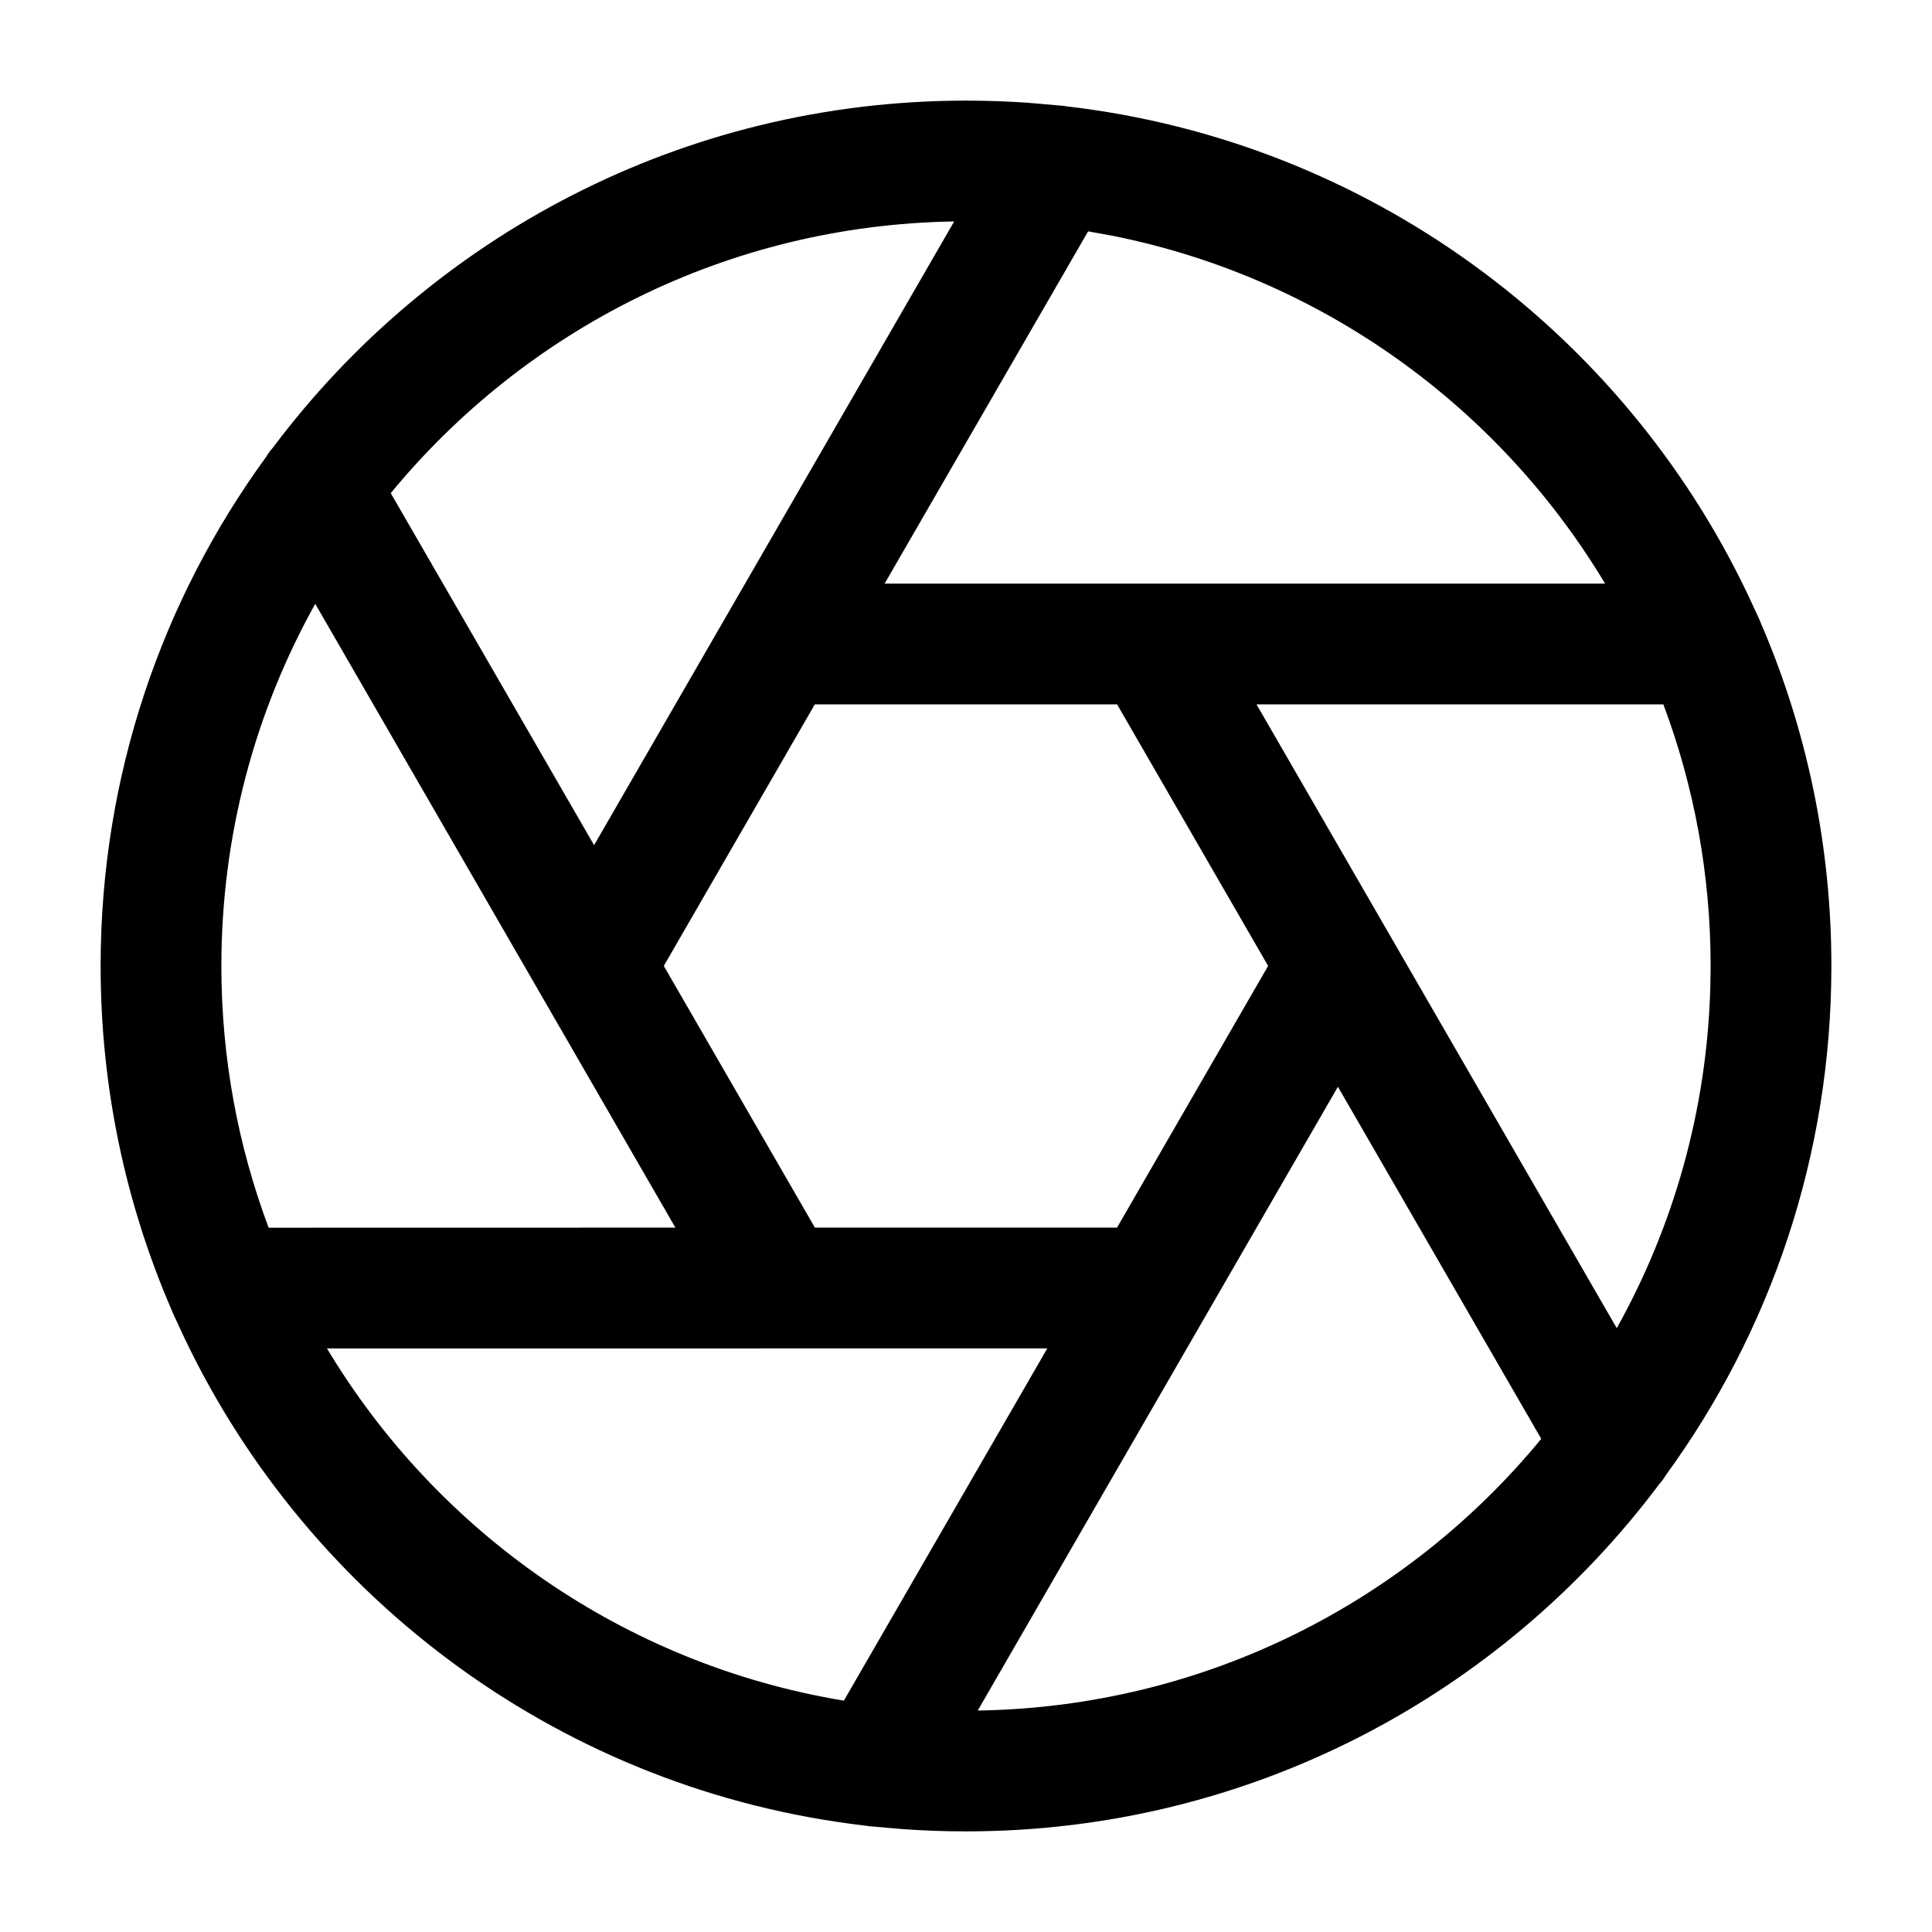 <?xml version="1.0" encoding="UTF-8"?>
<svg width="24px" height="24px" viewBox="0 0 24 24" version="1.1" xmlns="http://www.w3.org/2000/svg" xmlns:xlink="http://www.w3.org/1999/xlink">
    <title>icon/iOS/camera-iris</title>
    <g id="icon/iOS/camera-iris" stroke="none" stroke-width="1" fill="none" fill-rule="evenodd">
        <rect id="ViewBox" fill-rule="nonzero" x="0" y="0" width="24" height="24"></rect>
        <path d="M12,1.25 C12.26,1.25 12.518,1.259 12.774,1.277 L13.202,1.314 L13.202,1.314 L13.249,1.321 C16.991,1.755 20.149,4.11 21.707,7.375 L21.859,7.703 L21.859,7.703 L21.875,7.743 C22.438,9.049 22.75,10.488 22.75,12 C22.75,14.363 21.987,16.549 20.695,18.323 C20.671,18.364 20.642,18.403 20.61,18.439 C18.648,21.056 15.522,22.75 12,22.75 C11.74,22.75 11.482,22.741 11.226,22.723 L10.798,22.686 L10.798,22.686 L10.751,22.679 C7.009,22.245 3.851,19.89 2.293,16.625 L2.141,16.297 L2.141,16.297 L2.125,16.257 C1.562,14.951 1.25,13.512 1.25,12 C1.25,9.637 2.013,7.451 3.305,5.677 C3.329,5.636 3.358,5.597 3.39,5.561 C5.352,2.944 8.478,1.25 12,1.25 Z M16.62,13.5 L12.146,21.249 C14.965,21.205 17.478,19.901 19.146,17.874 L16.62,13.5 Z M13.01,16.75 L4.062,16.751 C5.43,19.033 7.756,20.676 10.483,21.126 L13.01,16.75 Z M20.663,8.75 L15.609,8.75 L20.084,16.499 C20.786,15.24 21.203,13.801 21.246,12.268 L21.25,12 C21.25,10.856 21.042,9.761 20.663,8.75 Z M15.753,11.999 L13.877,8.75 L10.122,8.75 L8.246,11.999 L10.123,15.25 L13.876,15.25 L15.753,11.999 Z M3.916,7.501 C3.173,8.833 2.75,10.367 2.75,12 C2.75,13.144 2.958,14.24 3.337,15.251 L8.39,15.25 L3.916,7.501 Z M11.853,2.751 C9.034,2.795 6.522,4.1 4.854,6.126 L7.38,10.499 L11.853,2.751 Z M13.517,2.874 L10.989,7.25 L19.939,7.25 C18.623,5.055 16.422,3.451 13.83,2.931 L13.517,2.874 Z" id="xabber:iris" fill="#000000" fill-rule="nonzero"></path>
    </g>
</svg>